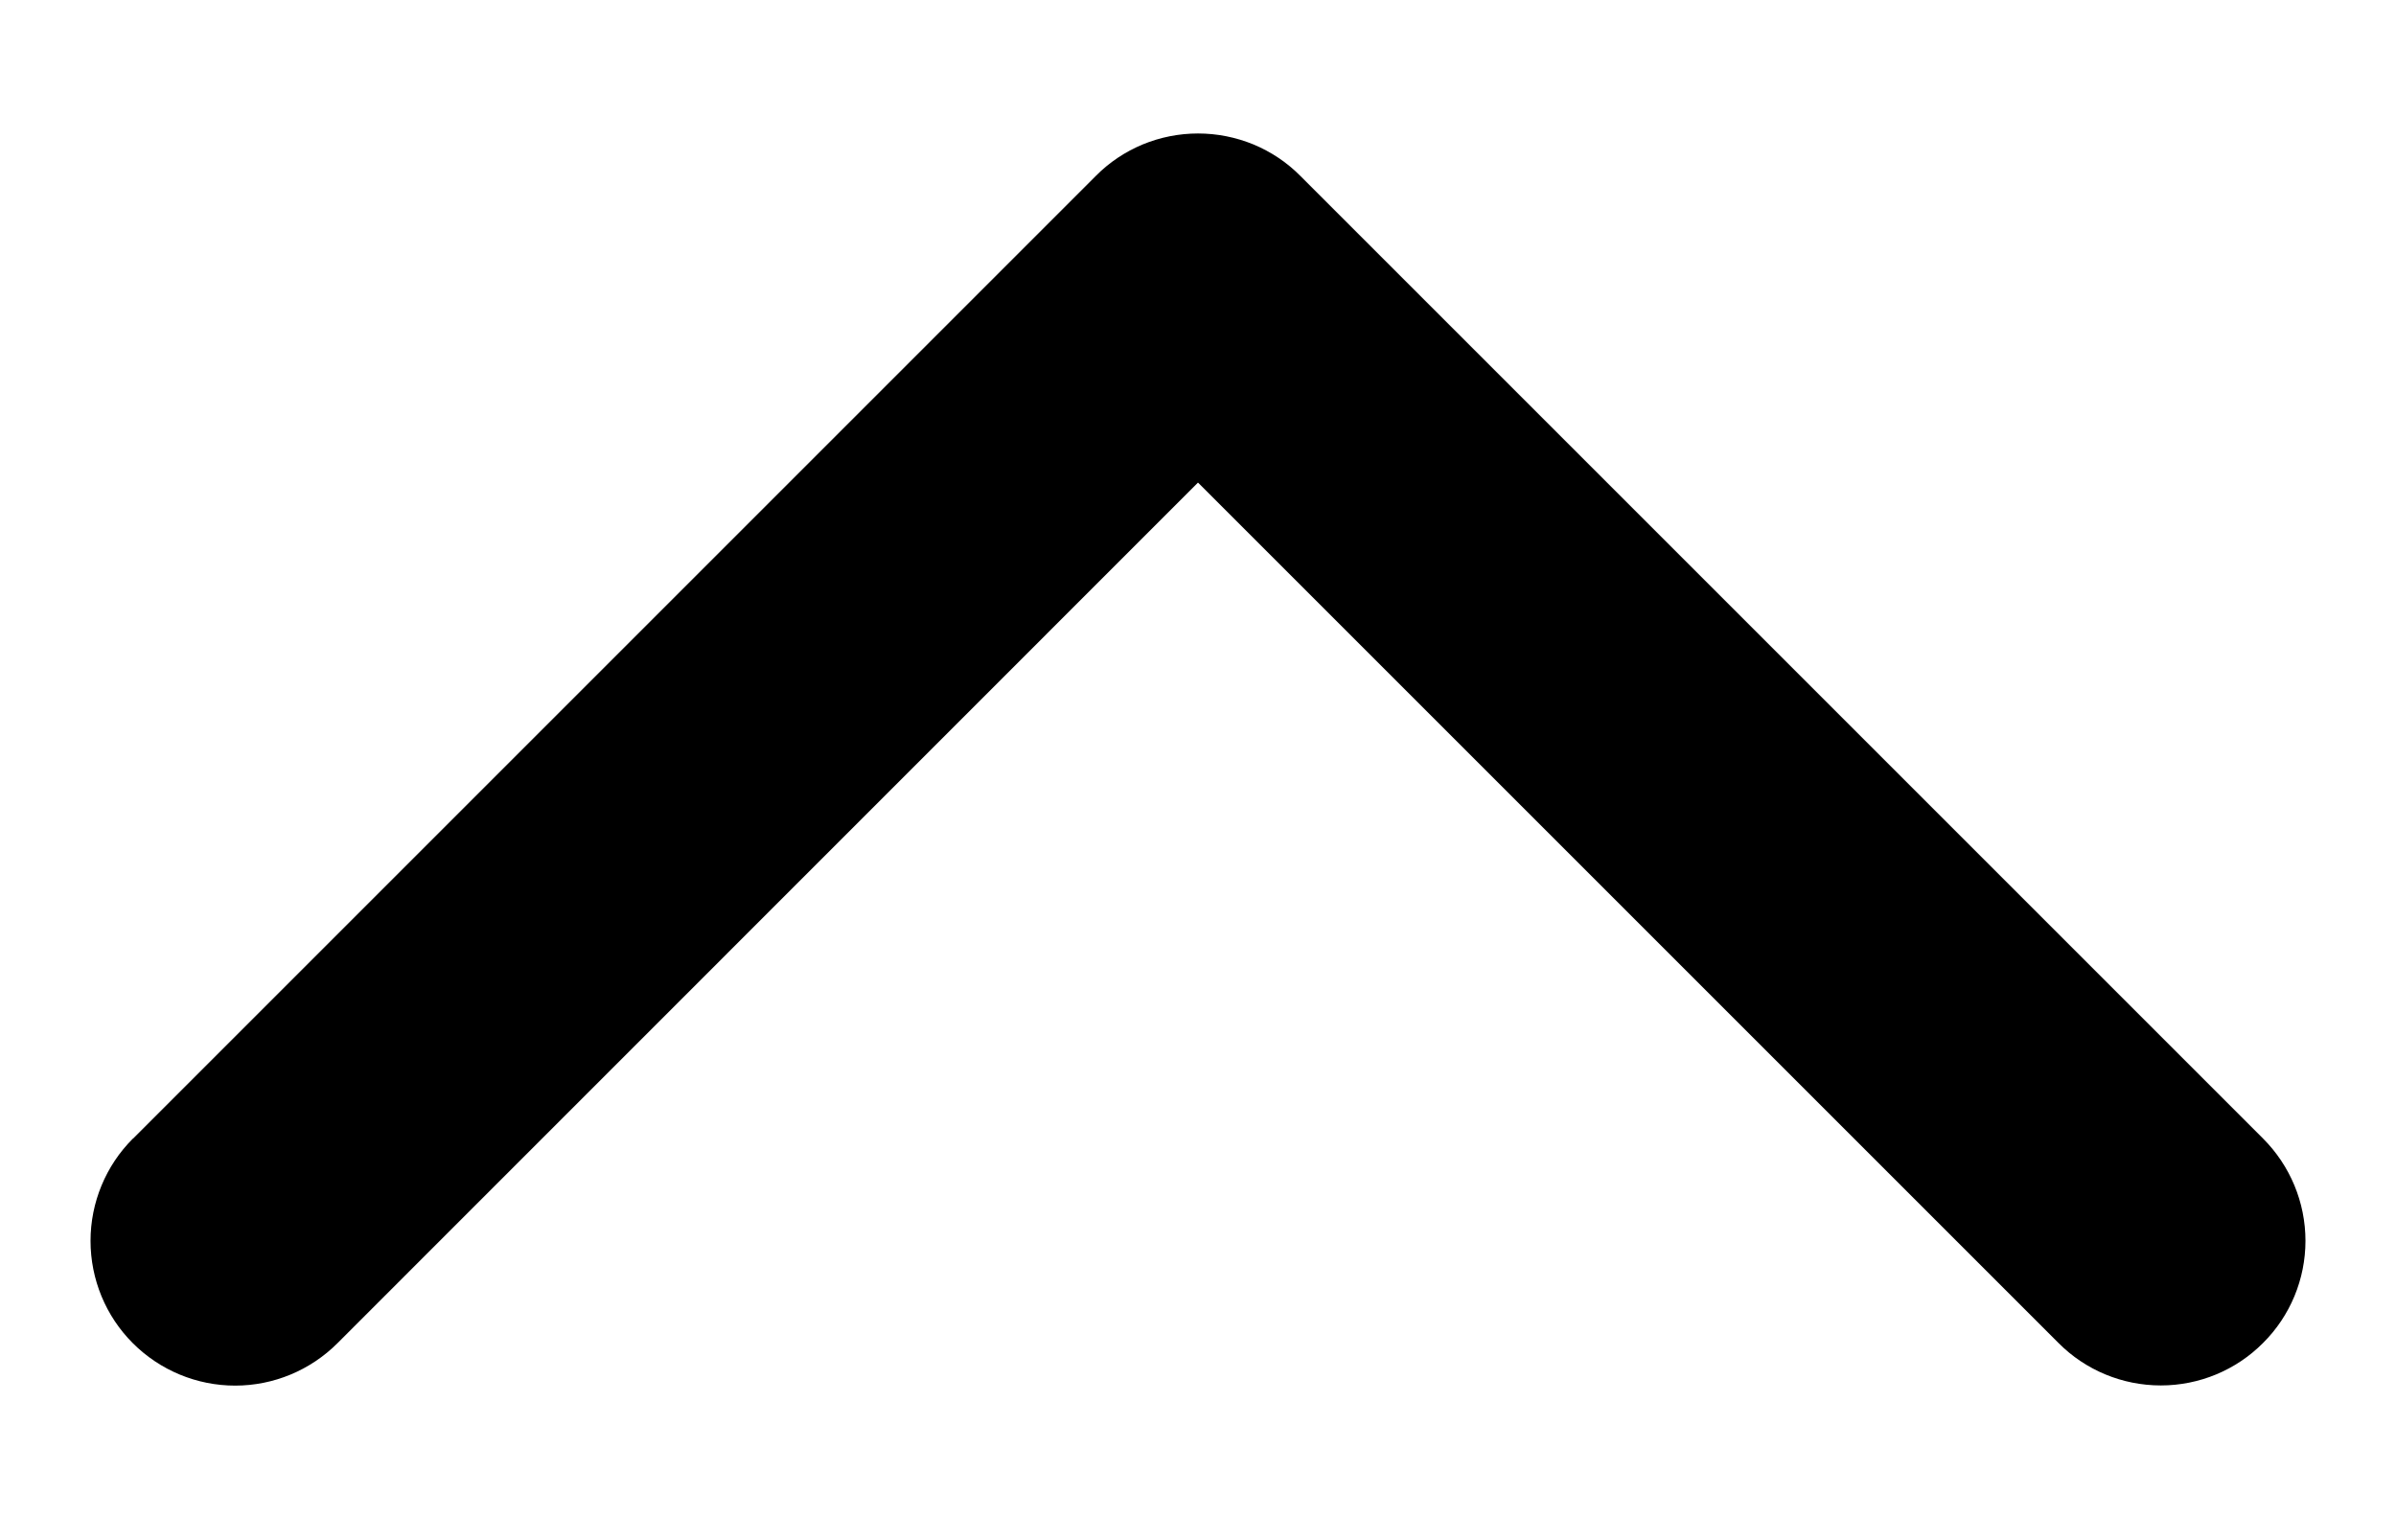 <svg width="14" height="9" viewBox="0 0 14 9" fill="none" xmlns="http://www.w3.org/2000/svg">
<path d="M0.778 6.653L6.403 1.028C6.481 0.949 6.574 0.887 6.677 0.844C6.779 0.802 6.889 0.78 7 0.78C7.112 0.78 7.221 0.802 7.324 0.844C7.427 0.887 7.52 0.949 7.598 1.028L13.223 6.653C13.382 6.812 13.471 7.027 13.471 7.251C13.471 7.475 13.382 7.69 13.223 7.848C13.065 8.007 12.85 8.096 12.626 8.096C12.401 8.096 12.186 8.007 12.028 7.848L7 2.82L1.972 7.849C1.813 8.008 1.598 8.097 1.374 8.097C1.15 8.097 0.935 8.008 0.776 7.849C0.618 7.691 0.529 7.476 0.529 7.251C0.529 7.027 0.618 6.812 0.776 6.654L0.778 6.653Z" fill="black"/>
</svg>
